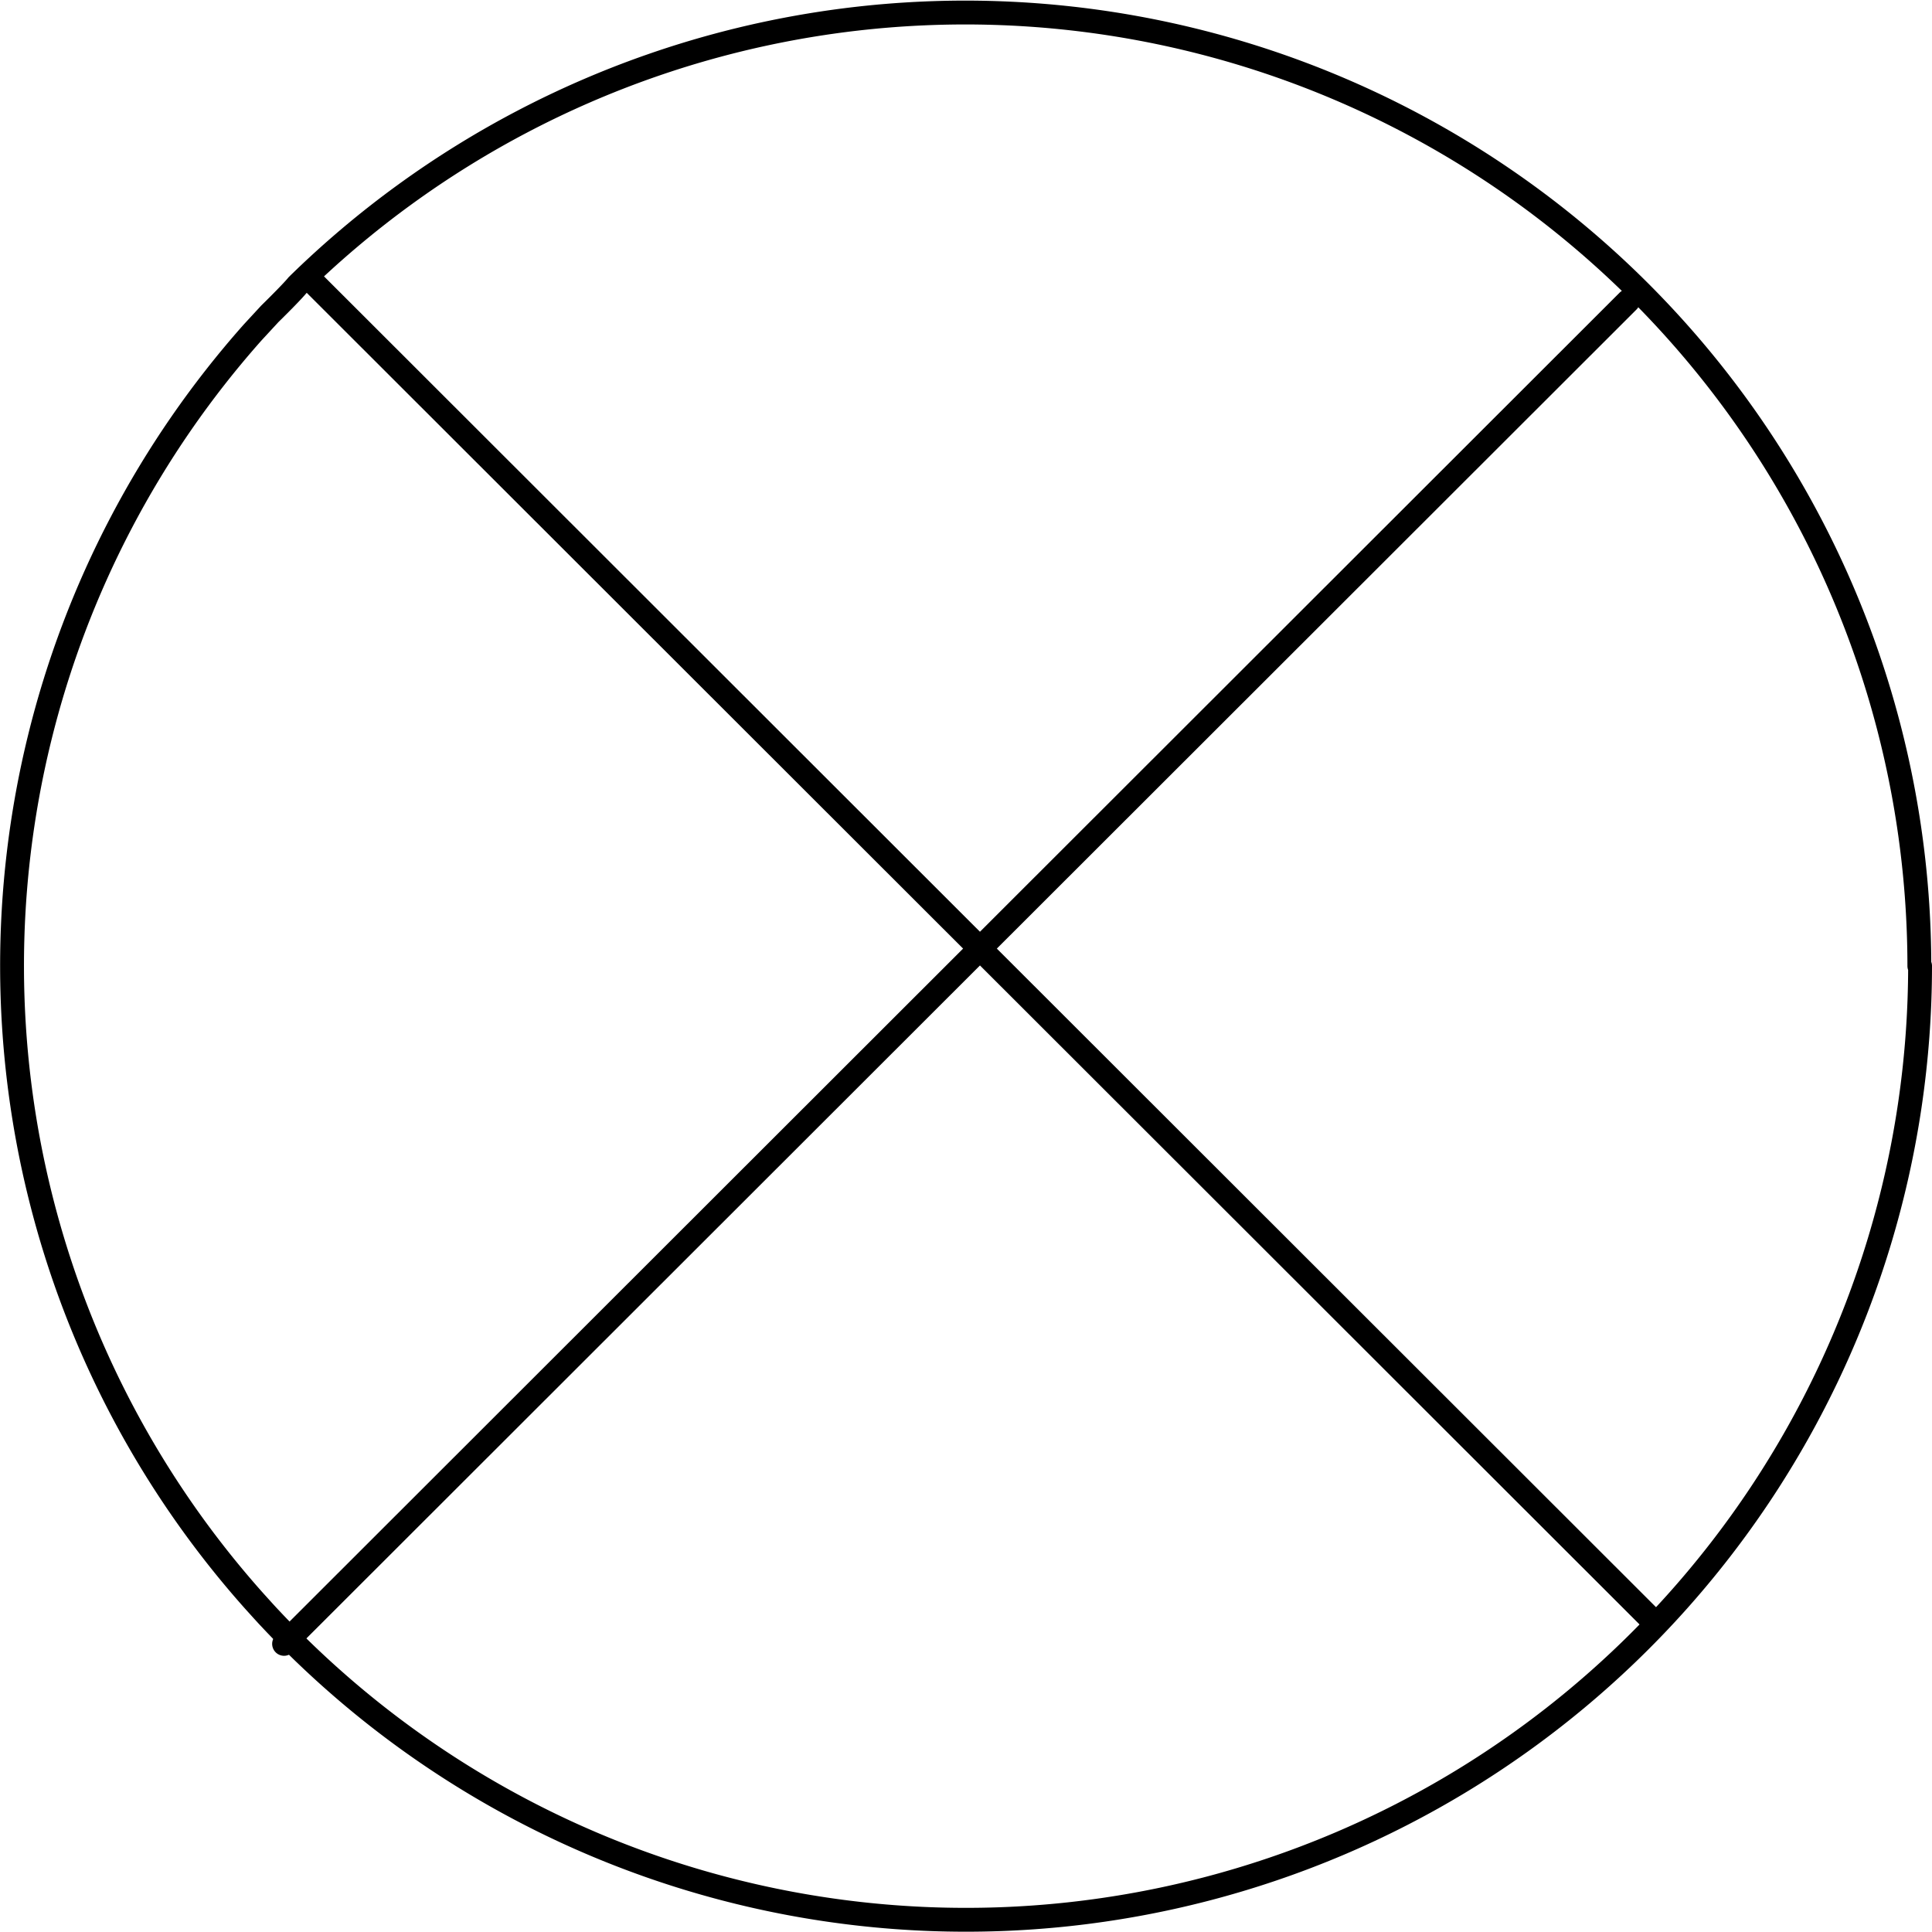<svg id="Layer_1" data-name="Layer 1" xmlns="http://www.w3.org/2000/svg" viewBox="0 0 81 81"><defs><style>.cls-1{fill:none;stroke:#000;stroke-linecap:round;stroke-linejoin:round;}</style></defs><title>icon_holder</title><path class="cls-1" d="M89.24,47.76a40,40,0,0,1-67.85,28.7c-.44-.43-.88-.87-1.3-1.32-.22-.23-.44-.48-.65-.71a40,40,0,0,1-.11-53.23l.72-.78c.48-.47,1-1,1.16-1.2a40,40,0,0,1,68,28.54Z" transform="translate(-8.74 -7.26)"/><path class="cls-1" d="M77,19.88,20.65,76.18m1-57.3L78,75.18" transform="translate(-8.74 -7.26)"/></svg>